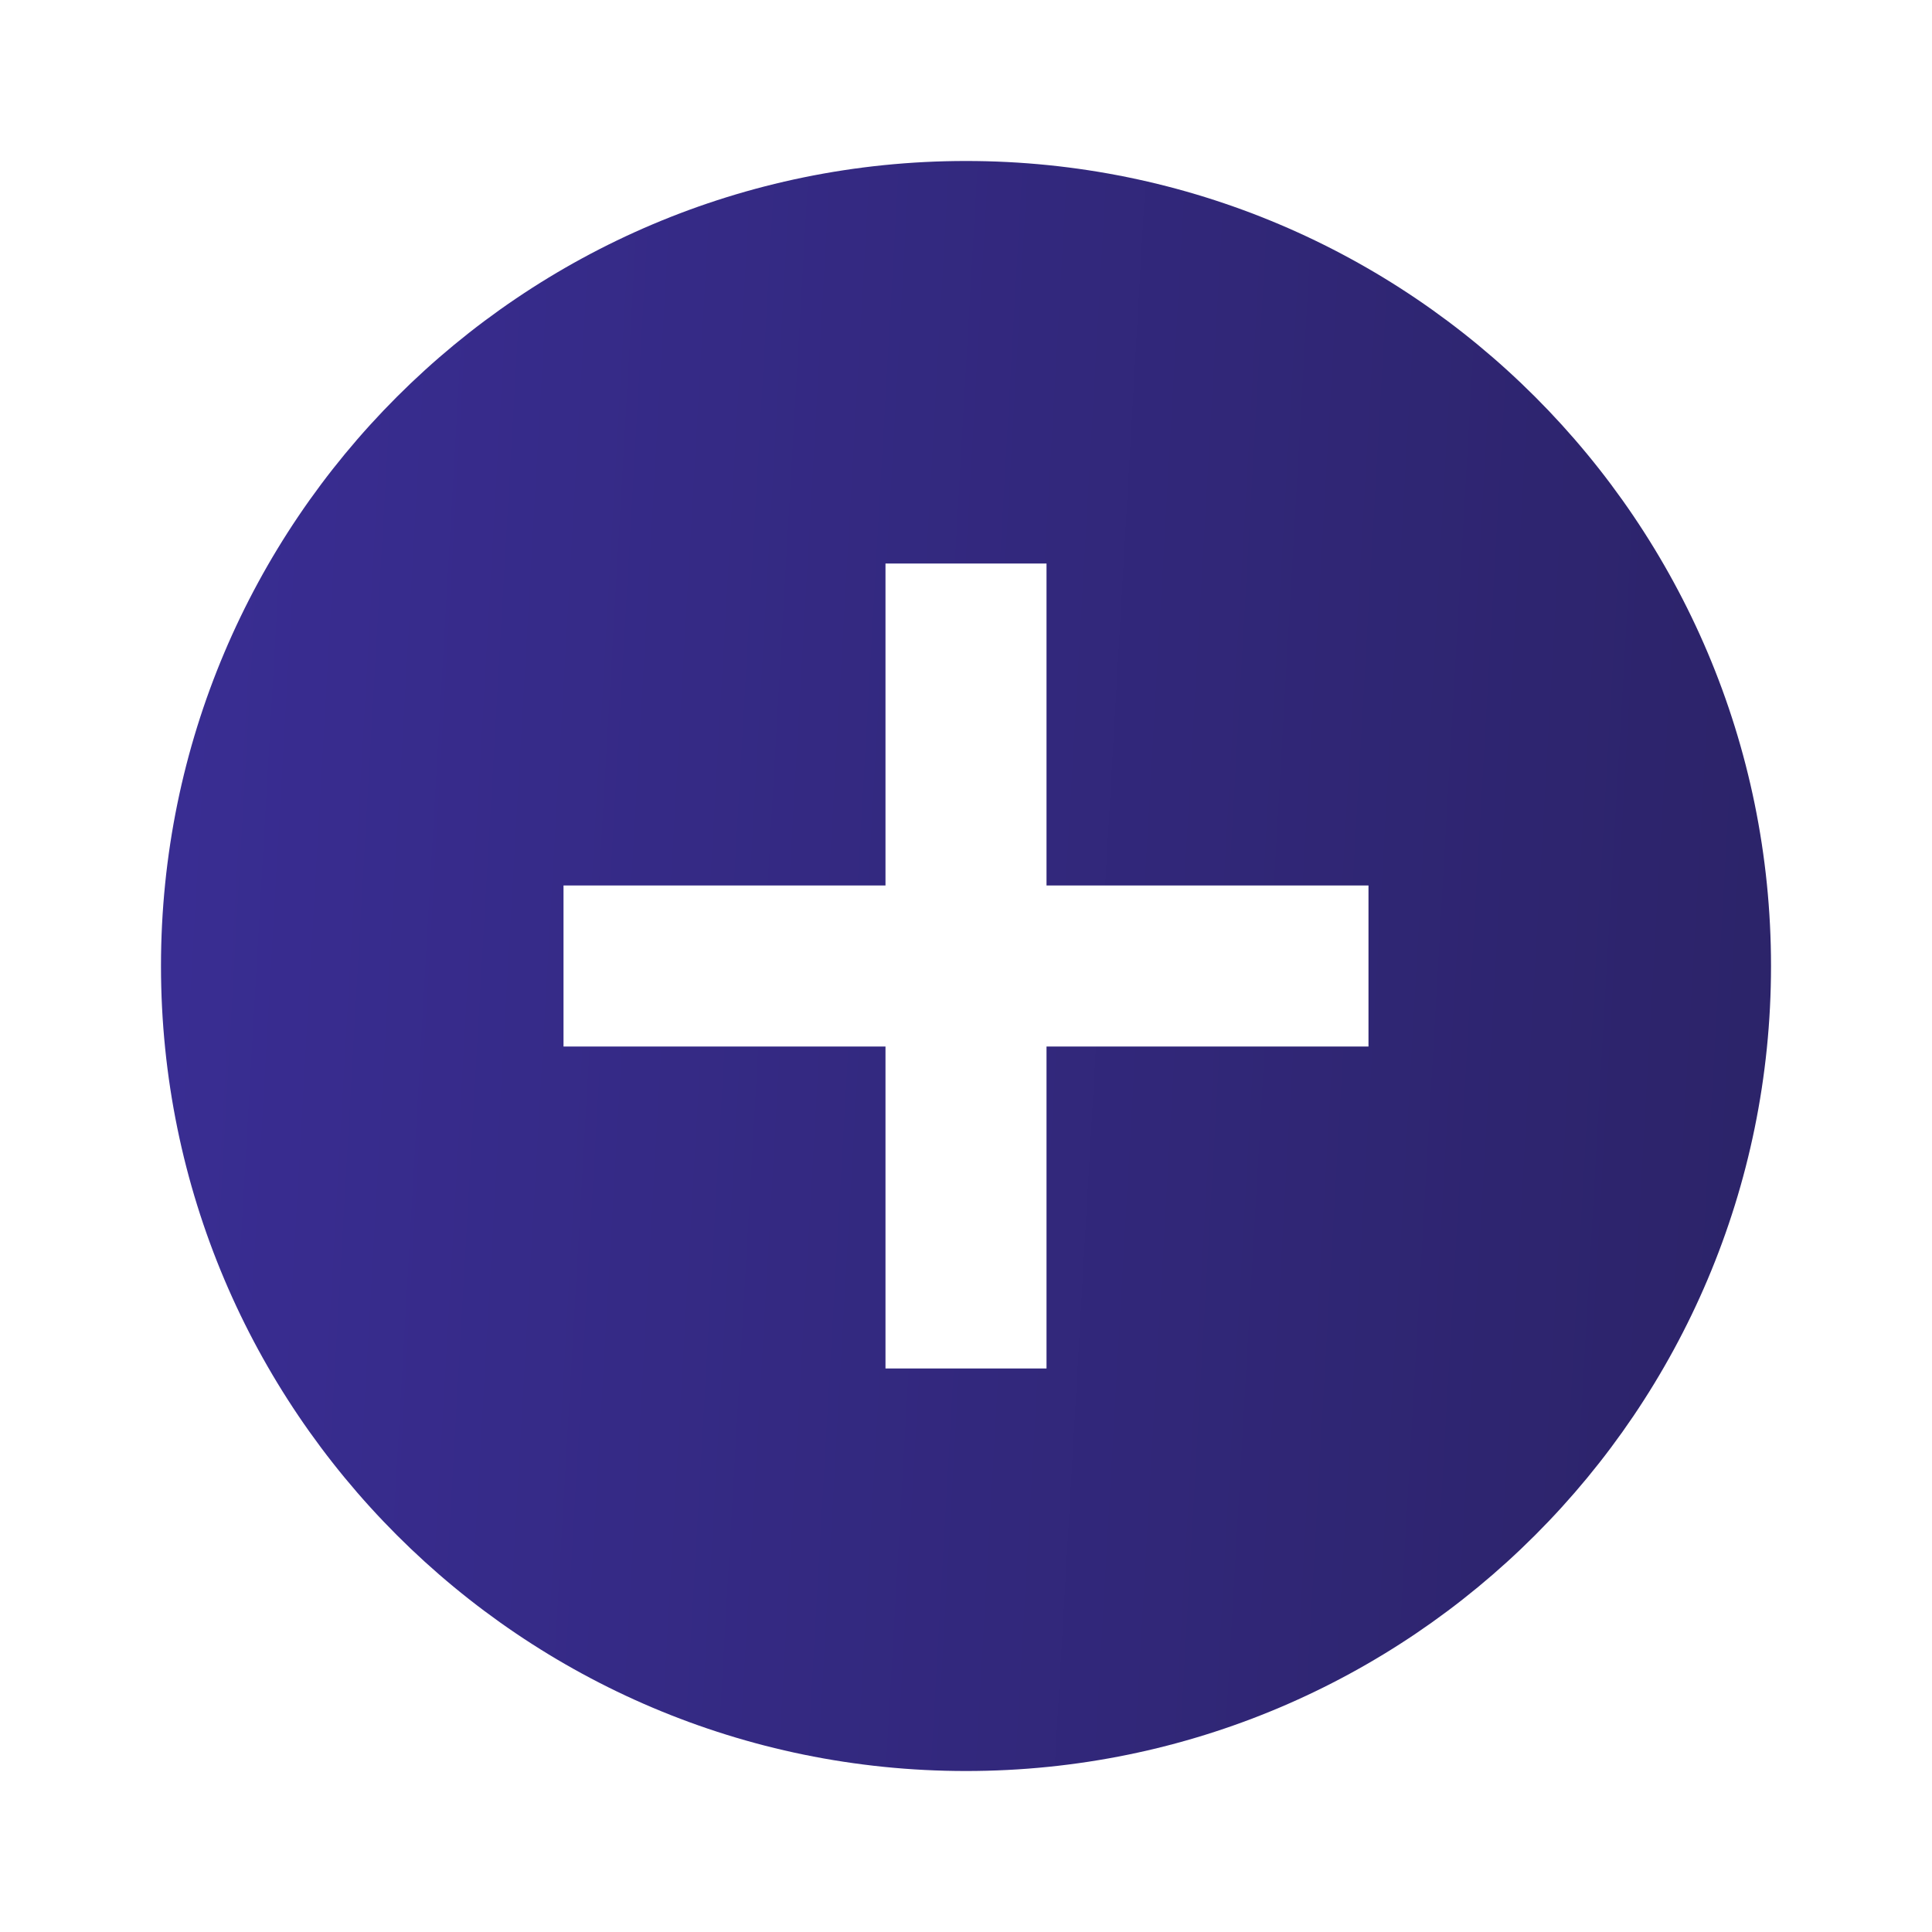<svg width="52" height="52" viewBox="0 0 52 52" fill="none" xmlns="http://www.w3.org/2000/svg">
<g clip-path="url(#clip0_157_8273)">
<path d="M26 4.333C14.04 4.333 4.333 14.04 4.333 26C4.333 37.96 14.04 47.667 26 47.667C37.96 47.667 47.667 37.96 47.667 26C47.667 14.04 37.96 4.333 26 4.333ZM36.833 28.167H28.167V36.833H23.833V28.167H15.167V23.833H23.833V15.167H28.167V23.833H36.833V28.167Z" fill="url(#paint0_linear_157_8273)"/>
</g>
<defs>
<linearGradient id="paint0_linear_157_8273" x1="5.548" y1="10.069" x2="55.348" y2="12.916" gradientUnits="userSpaceOnUse">
<stop stop-color="#392D92"/>
<stop offset="1" stop-color="#2A2263"/>
</linearGradient>
<clipPath id="clip0_157_8273">
<rect width="52" height="52" fill="white"/>
</clipPath>
</defs>
</svg>

